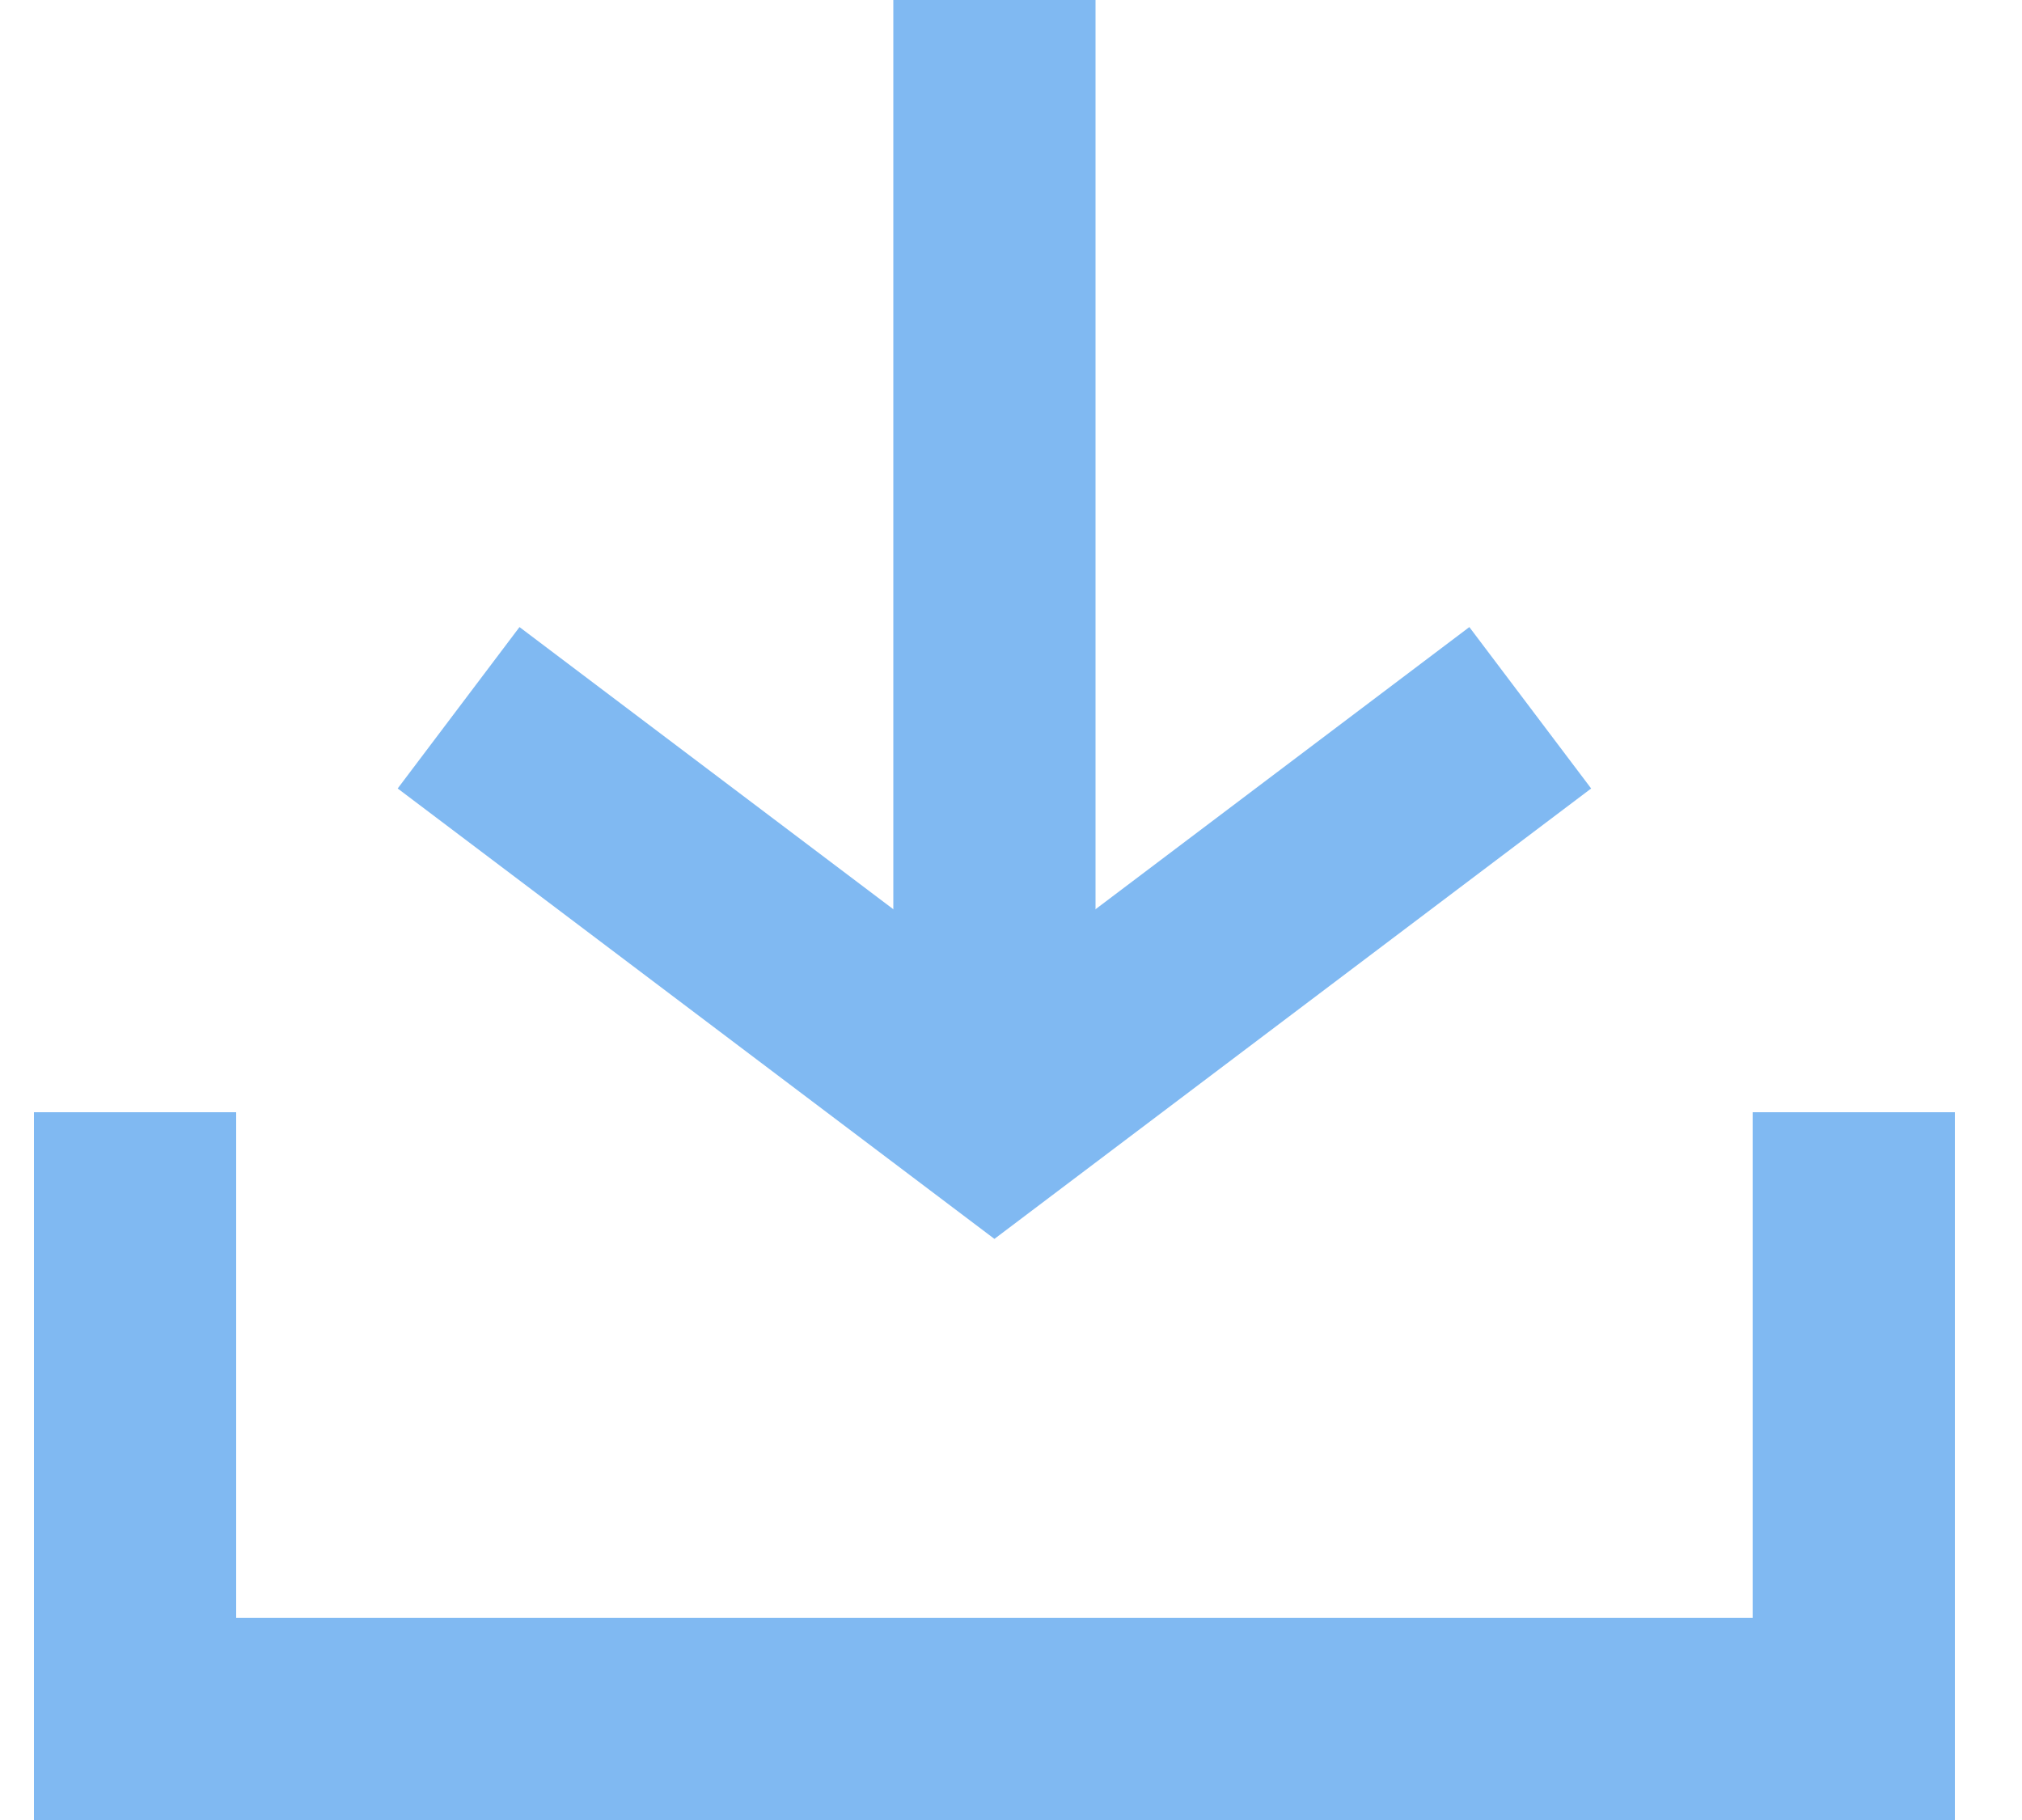 <?xml version="1.0" encoding="utf-8"?>
<!-- Generator: Adobe Illustrator 22.0.0, SVG Export Plug-In . SVG Version: 6.00 Build 0)  -->
<svg version="1.1" id="图层_1" xmlns="http://www.w3.org/2000/svg" xmlns:xlink="http://www.w3.org/1999/xlink" x="0px" y="0px"
	 viewBox="0 0 20 18" style="enable-background:new 0 0 20 18;" xml:space="preserve">
<style type="text/css">
	.st0{fill:none;stroke:#80B9F2;stroke-width:2;}
</style>
<title>50559280-0739-419A-8E87-3CDD16A6996A</title>
<desc>Created with sketchtool.</desc>
<g id="Reveal-Seedphrase">
	<g id="Seed-phrase-2" transform="translate(-212, -379)">
		<g id="Group-2">
			<g id="Group-8" transform="translate(16, 248)">
				<g id="Group-6" transform="translate(23.336, 120)">
					<g id="Group-3" transform="translate(174, 11)">
						<g id="Group-4">
							<g id="download">
								<polyline id="Path-5" class="st0" points="0,11 0,17 17,17 17,11 								"/>
								<path id="Path-6" class="st0" d="M8.5,0v11"/>
								<polyline id="Path-7" class="st0" points="3.2,7 8.5,11 13.8,7 								"/>
							</g>
						</g>
					</g>
				</g>
			</g>
		</g>
	</g>
</g>
</svg>
